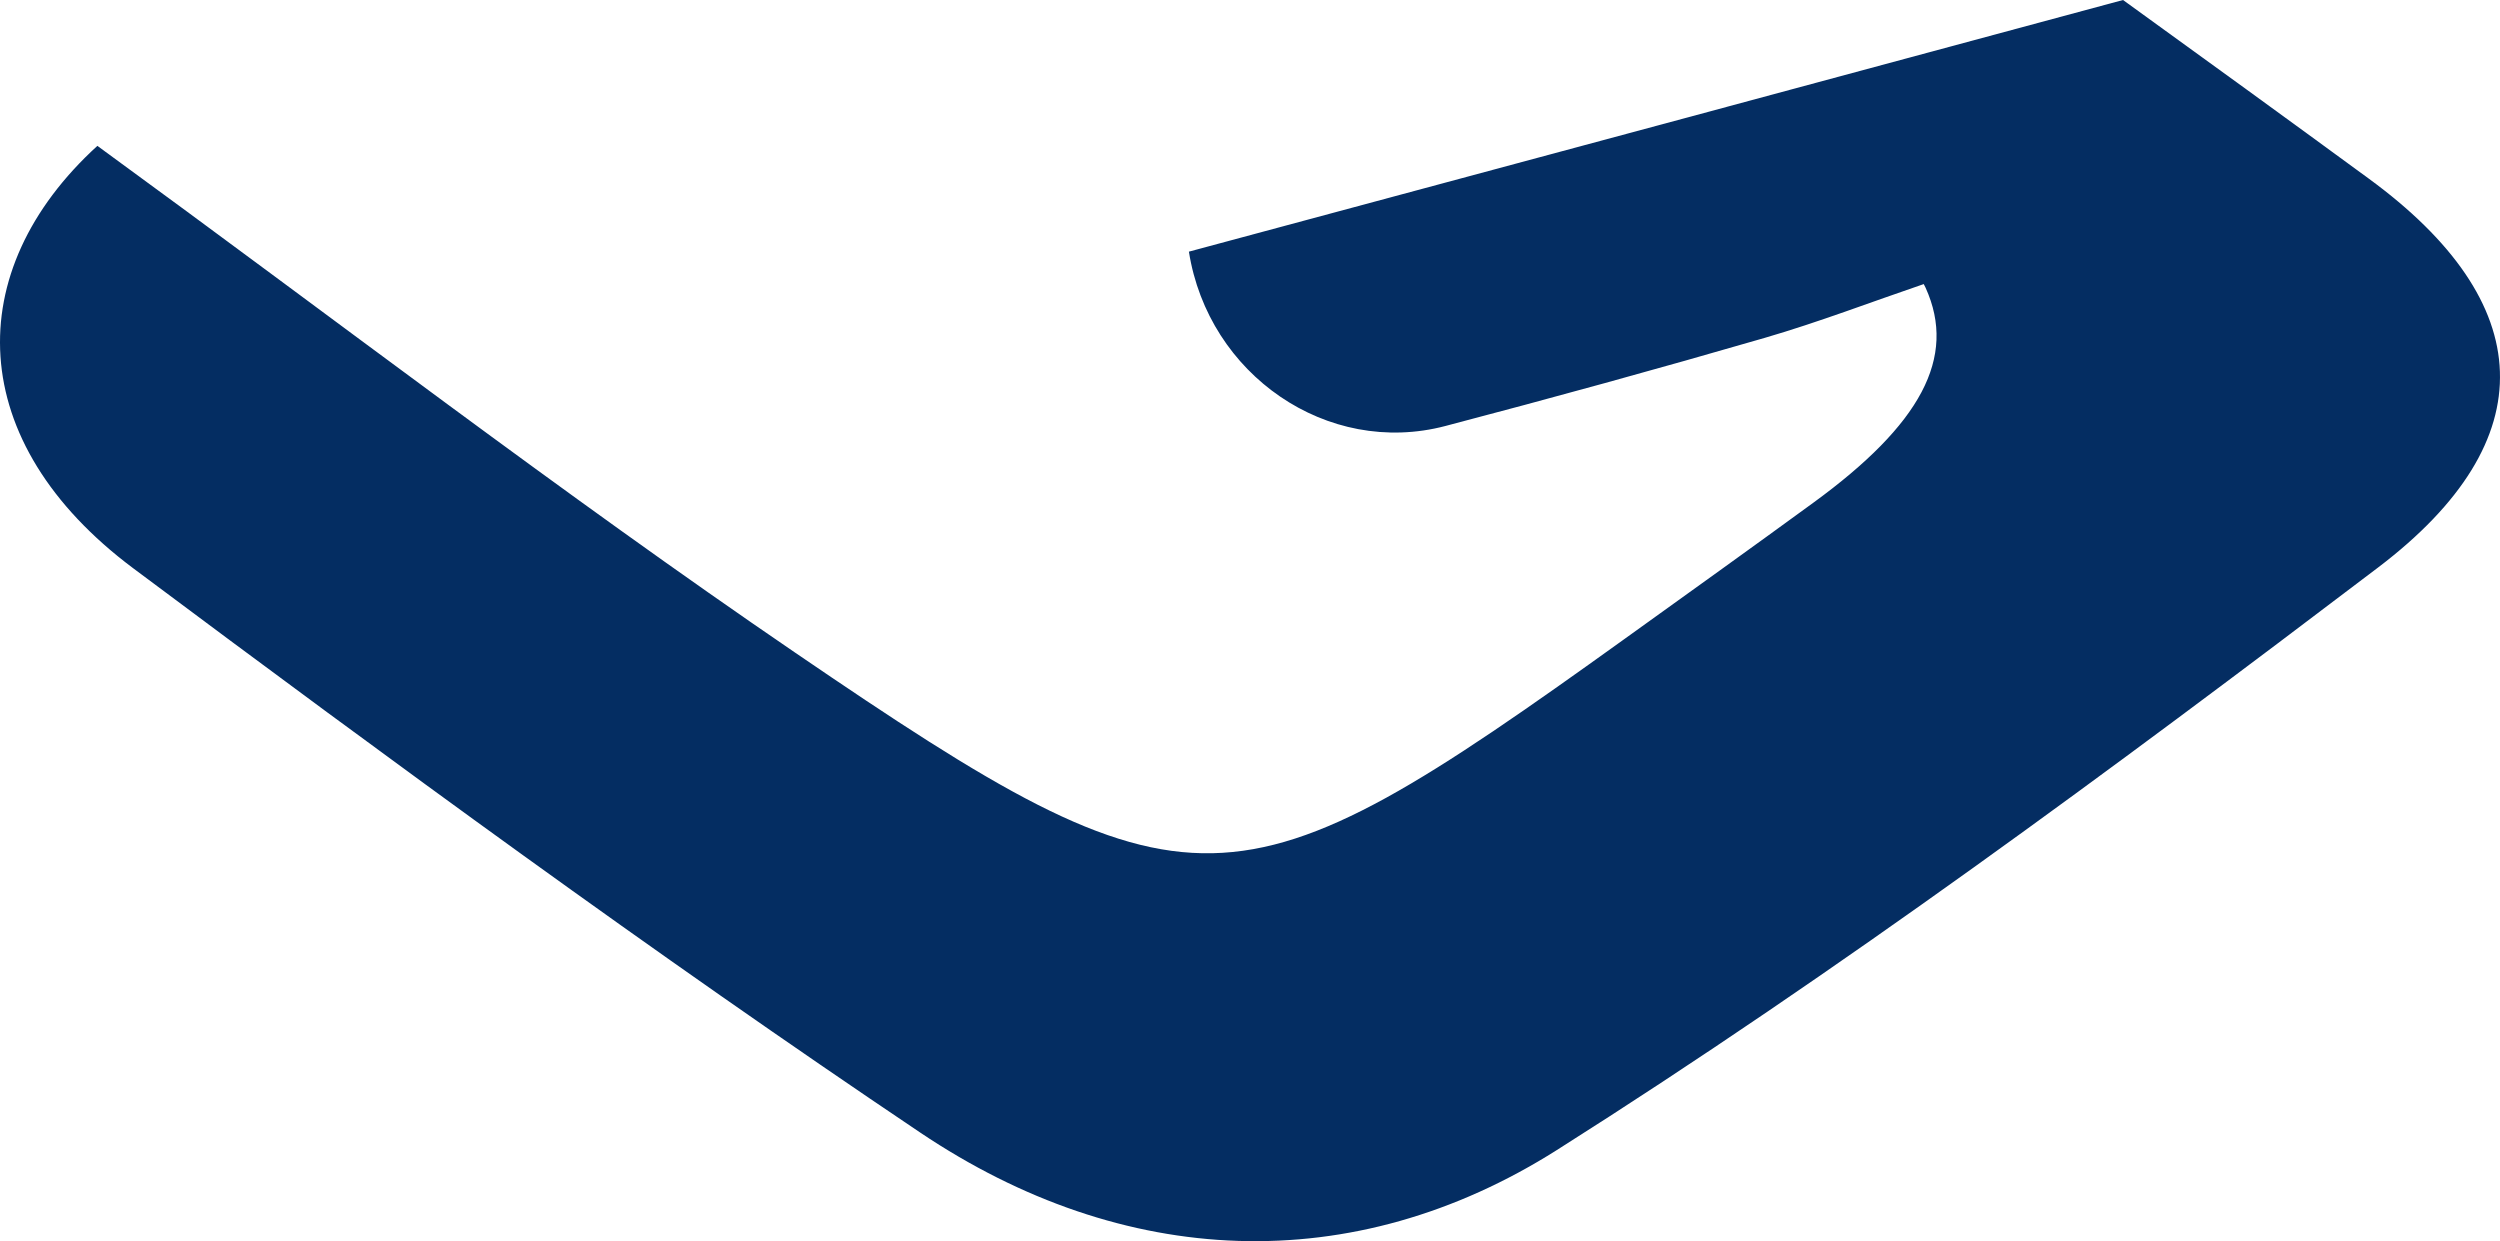 <svg version="1.1" id="图层_1" x="0px" y="0px" width="174.997px" height="86.881px" viewBox="0 0 174.997 86.881" enable-background="new 0 0 174.997 86.881" xml:space="preserve" xmlns="http://www.w3.org/2000/svg" xmlns:xlink="http://www.w3.org/1999/xlink" xmlns:xml="http://www.w3.org/XML/1998/namespace">
  <path fill-rule="evenodd" clip-rule="evenodd" fill="#042D62" d="M165.814,12.505C160.096,8.317,154.355,4.153,148.609,0
	l-27.756,7.485c0,0,0,0.001,0.002,0.001c-11.004,2.962-20.232,5.446-37.633,10.129c1.357,8.619,9.699,14.374,17.953,12.204
	c7.471-1.963,14.922-4.011,22.342-6.165c3.762-1.094,7.434-2.504,11.143-3.769c0.045,0.088,0.09,0.176,0.133,0.263
	c2.213,4.894-0.379,9.578-7.824,15.014c-4.387,3.203-8.803,6.365-13.209,9.532c-27.459,19.731-30.209,20.024-58.113,0.982
	C39.293,34.519,23.574,22.429,6.816,10.21c-9.605,8.766-9.314,20.729,2.502,29.563C27.426,53.301,45.67,66.687,64.426,79.286
	c14.197,9.534,30.25,10.262,44.547,1.219c19.834-12.554,38.783-26.58,57.5-40.788C178.234,30.786,177.645,21.164,165.814,12.505z" class="color c1"/>
</svg>